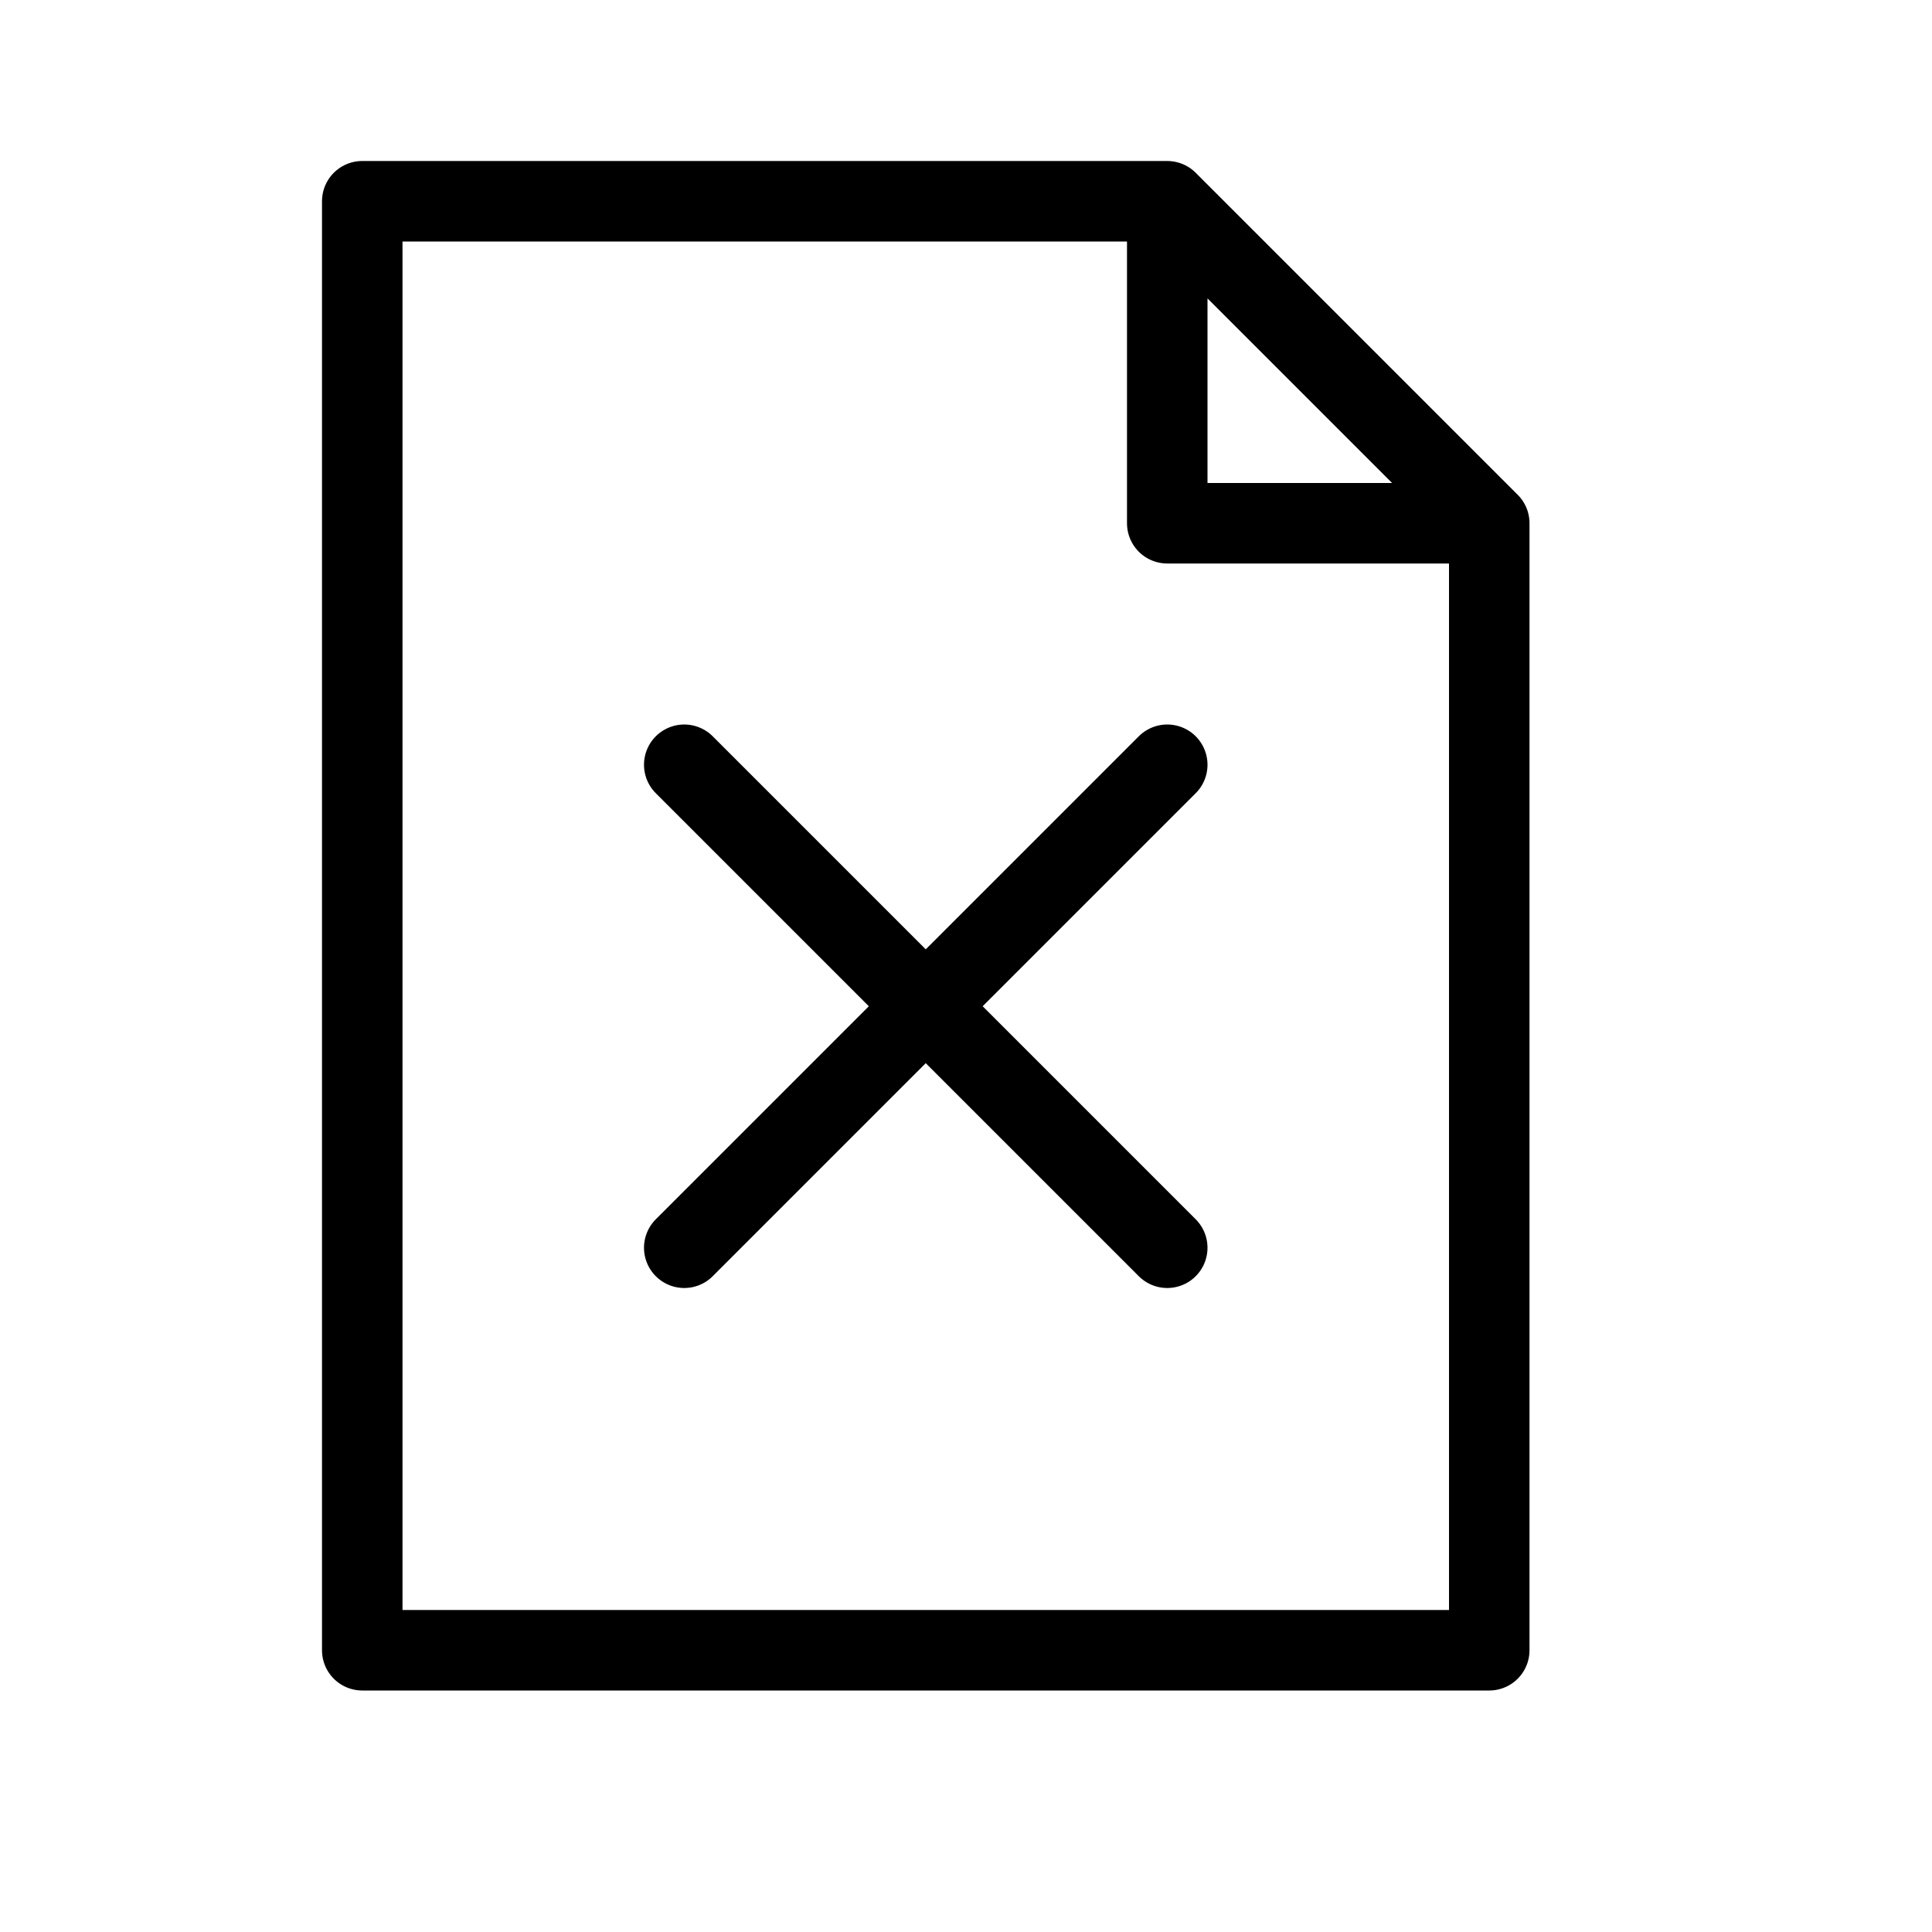 <svg height="24" viewBox="0 0 24 24" width="24" xmlns="http://www.w3.org/2000/svg"><path d="m4.5 2.5h10l4 4v14h-14zm14 4h-4v-4m-6 13 6-6m-6 0 6 6" fill="none" stroke="#000" stroke-linecap="round" stroke-linejoin="round"/></svg>